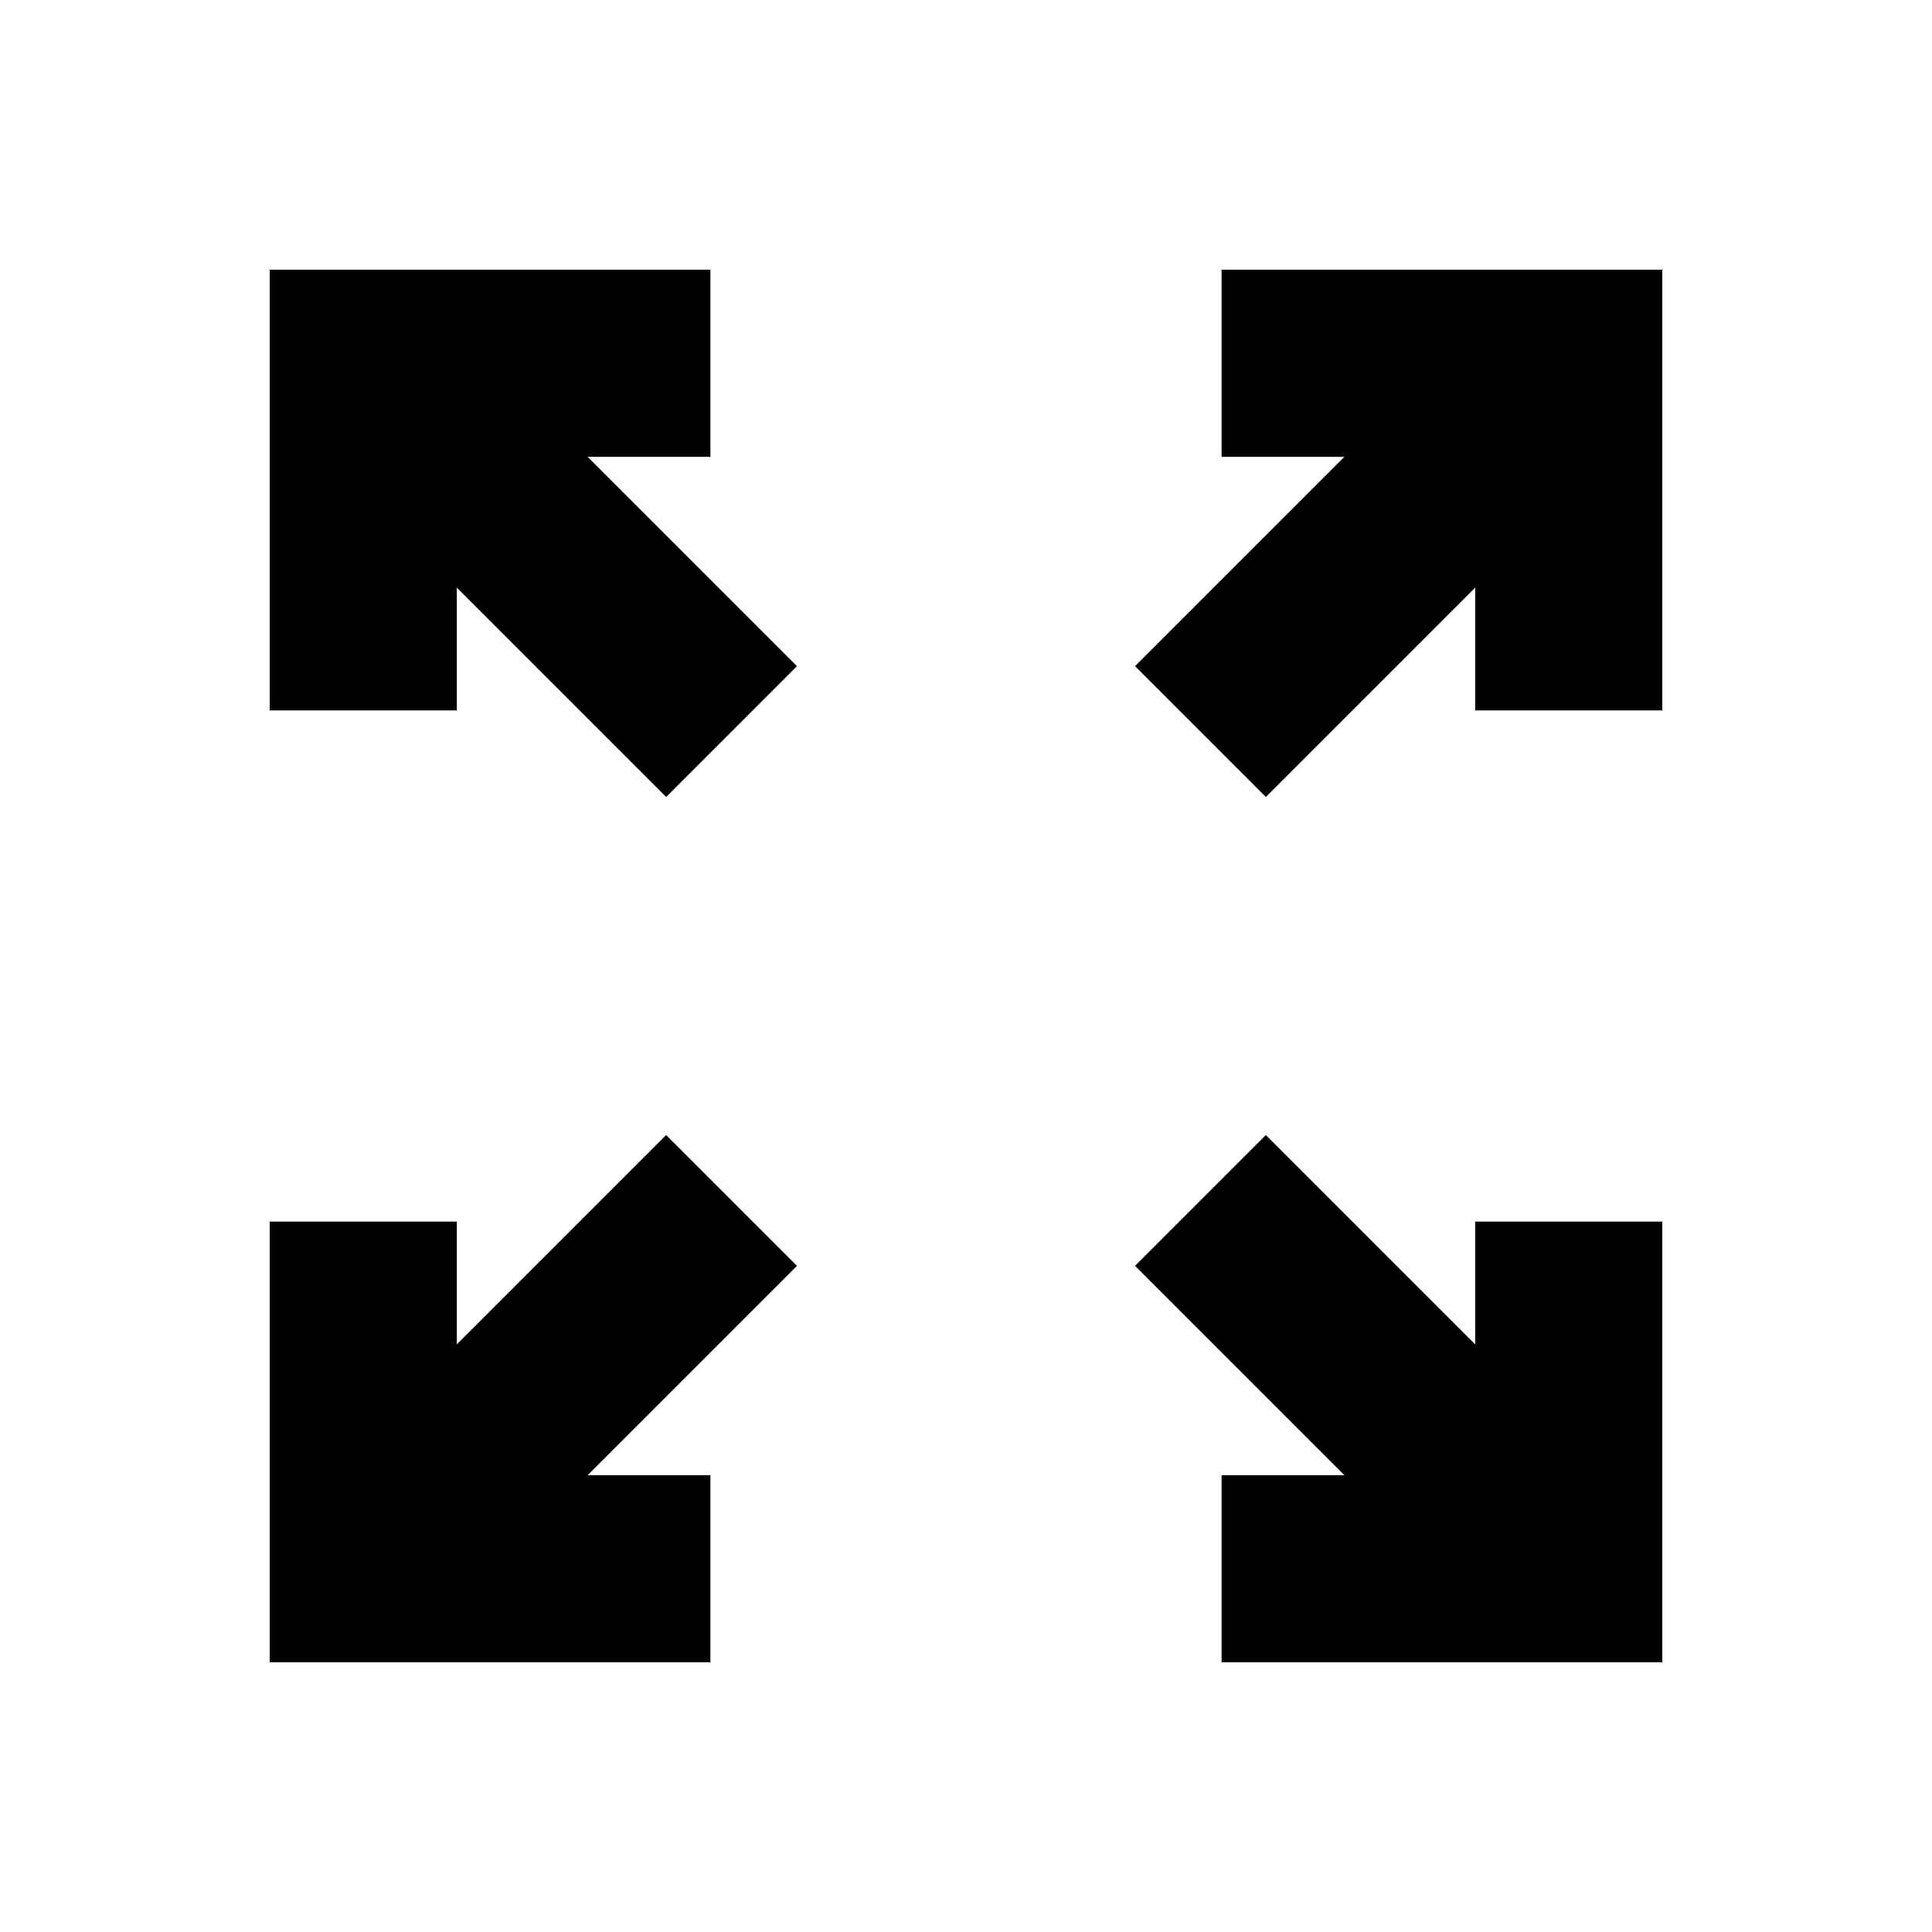 <svg xmlns="http://www.w3.org/2000/svg" height="20" width="20"><path d="M2.792 17.208v-4.562h1.937v1.271l2.167-2.167 1.354 1.354-2.167 2.167h1.271v1.937Zm9.854 0v-1.937h1.271l-2.167-2.167 1.354-1.354 2.167 2.167v-1.271h1.937v4.562ZM6.896 8.25 4.729 6.083v1.271H2.792V2.792h4.562v1.937H6.083L8.25 6.896Zm6.208 0L11.75 6.896l2.167-2.167h-1.271V2.792h4.562v4.562h-1.937V6.083Z"/></svg>